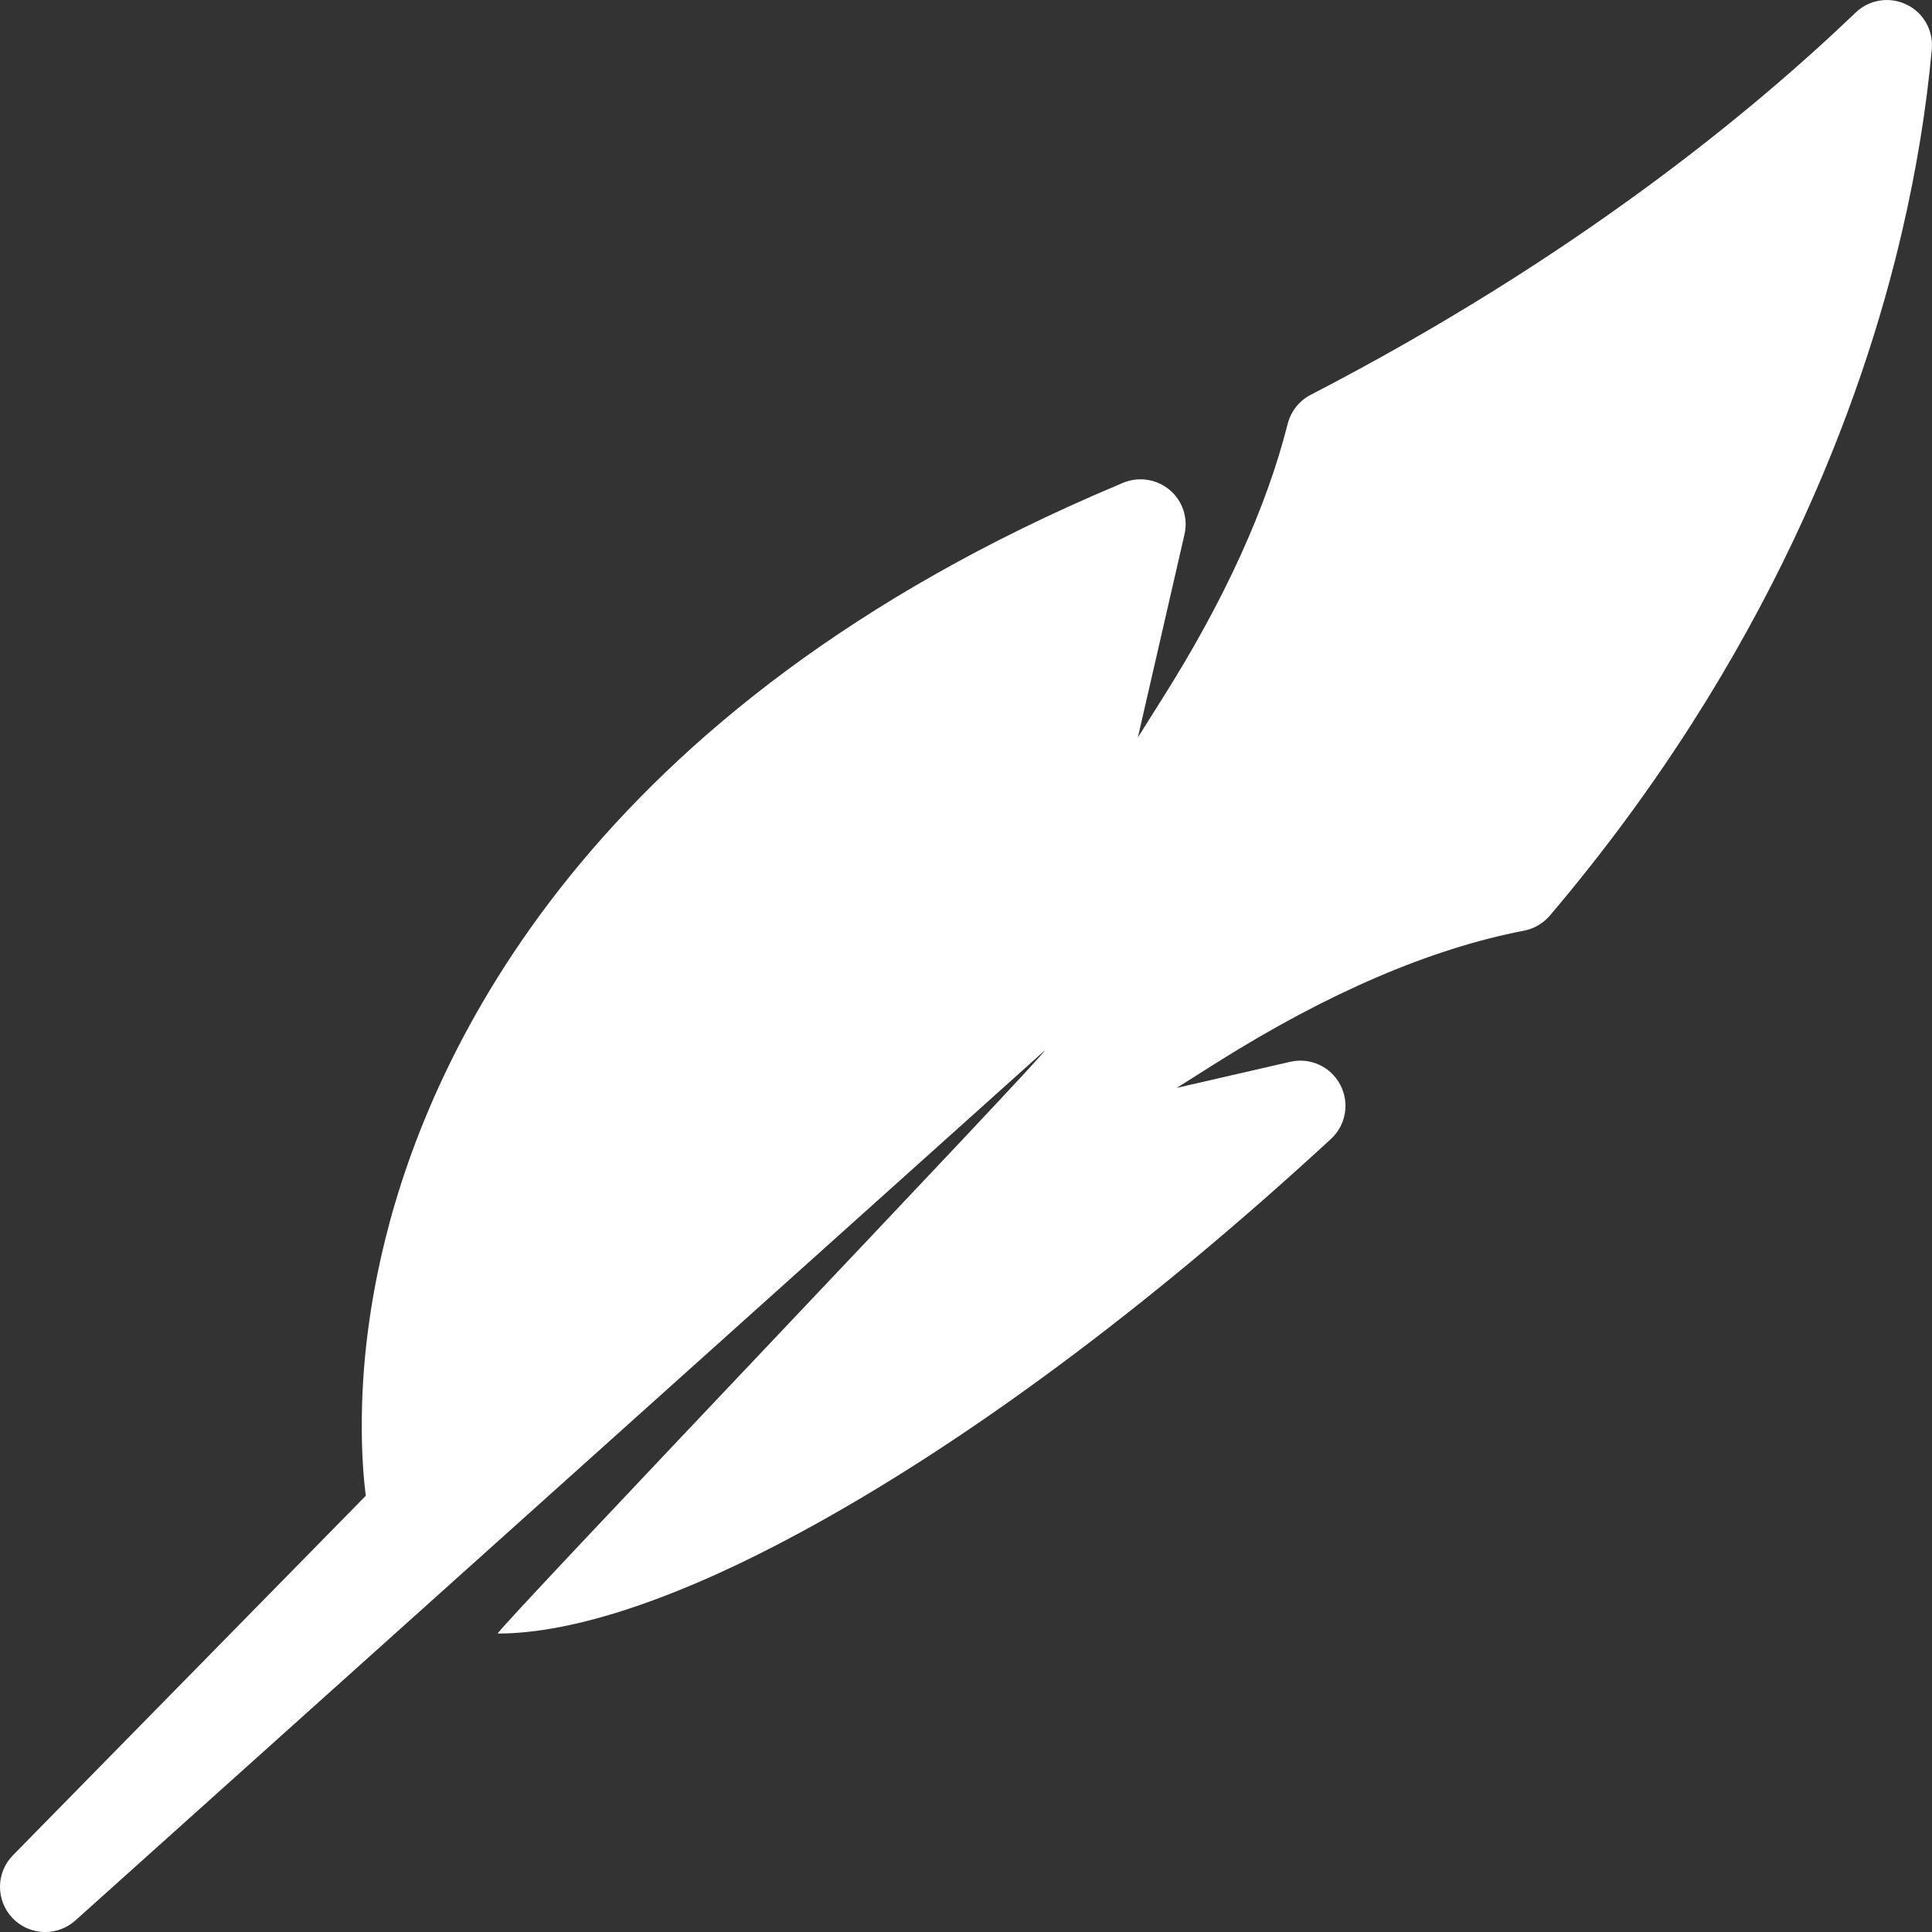 <?xml version="1.0" encoding="utf-8"?>
<svg viewBox="-0 -0.001 48 48.001" width="48px" height="48.001px" xmlns="http://www.w3.org/2000/svg"><rect x="-0" y="-0.001" width="48" height="48.001" fill="#333333" stroke="none"/><path fill="#ffffffde" d="M 47.365 0.111 C 46.942 -0.093 46.438 -0.012 46.102 0.312 C 43.525 2.784 39.085 6.435 32.566 9.807 C 32.281 9.954 32.074 10.215 31.993 10.527 C 31.462 12.624 30.418 14.916 28.891 17.334 L 28.27 18.321 L 29.428 13.278 C 29.524 12.867 29.38 12.438 29.056 12.168 C 28.732 11.898 28.285 11.832 27.895 11.997 L 27.763 12.054 C 14.611 17.586 10.723 26.154 9.577 30.768 C 9.178 32.37 8.98 33.957 8.989 35.484 C 8.989 36.072 9.022 36.636 9.088 37.161 L 0.322 46.092 C -0.104 46.524 -0.107 47.214 0.31 47.652 C 0.532 47.883 0.826 48 1.123 48 C 1.39 48 1.657 47.904 1.87 47.715 L 25.957 26.097 C 26.074 26.103 12.241 40.584 12.367 40.584 C 14.245 40.584 16.837 39.72 19.867 38.082 C 23.953 35.877 28.516 32.493 33.067 28.296 C 33.442 27.951 33.535 27.399 33.298 26.949 C 33.061 26.499 32.551 26.265 32.056 26.379 L 29.236 27.027 L 30.22 26.406 C 32.971 24.672 35.542 23.568 37.864 23.121 C 38.116 23.073 38.341 22.938 38.506 22.746 C 43.966 16.314 46.279 9.957 47.254 5.76 C 47.611 4.233 47.86 2.706 47.995 1.224 C 48.037 0.756 47.788 0.312 47.365 0.111 Z" id="object-0"/></svg>
